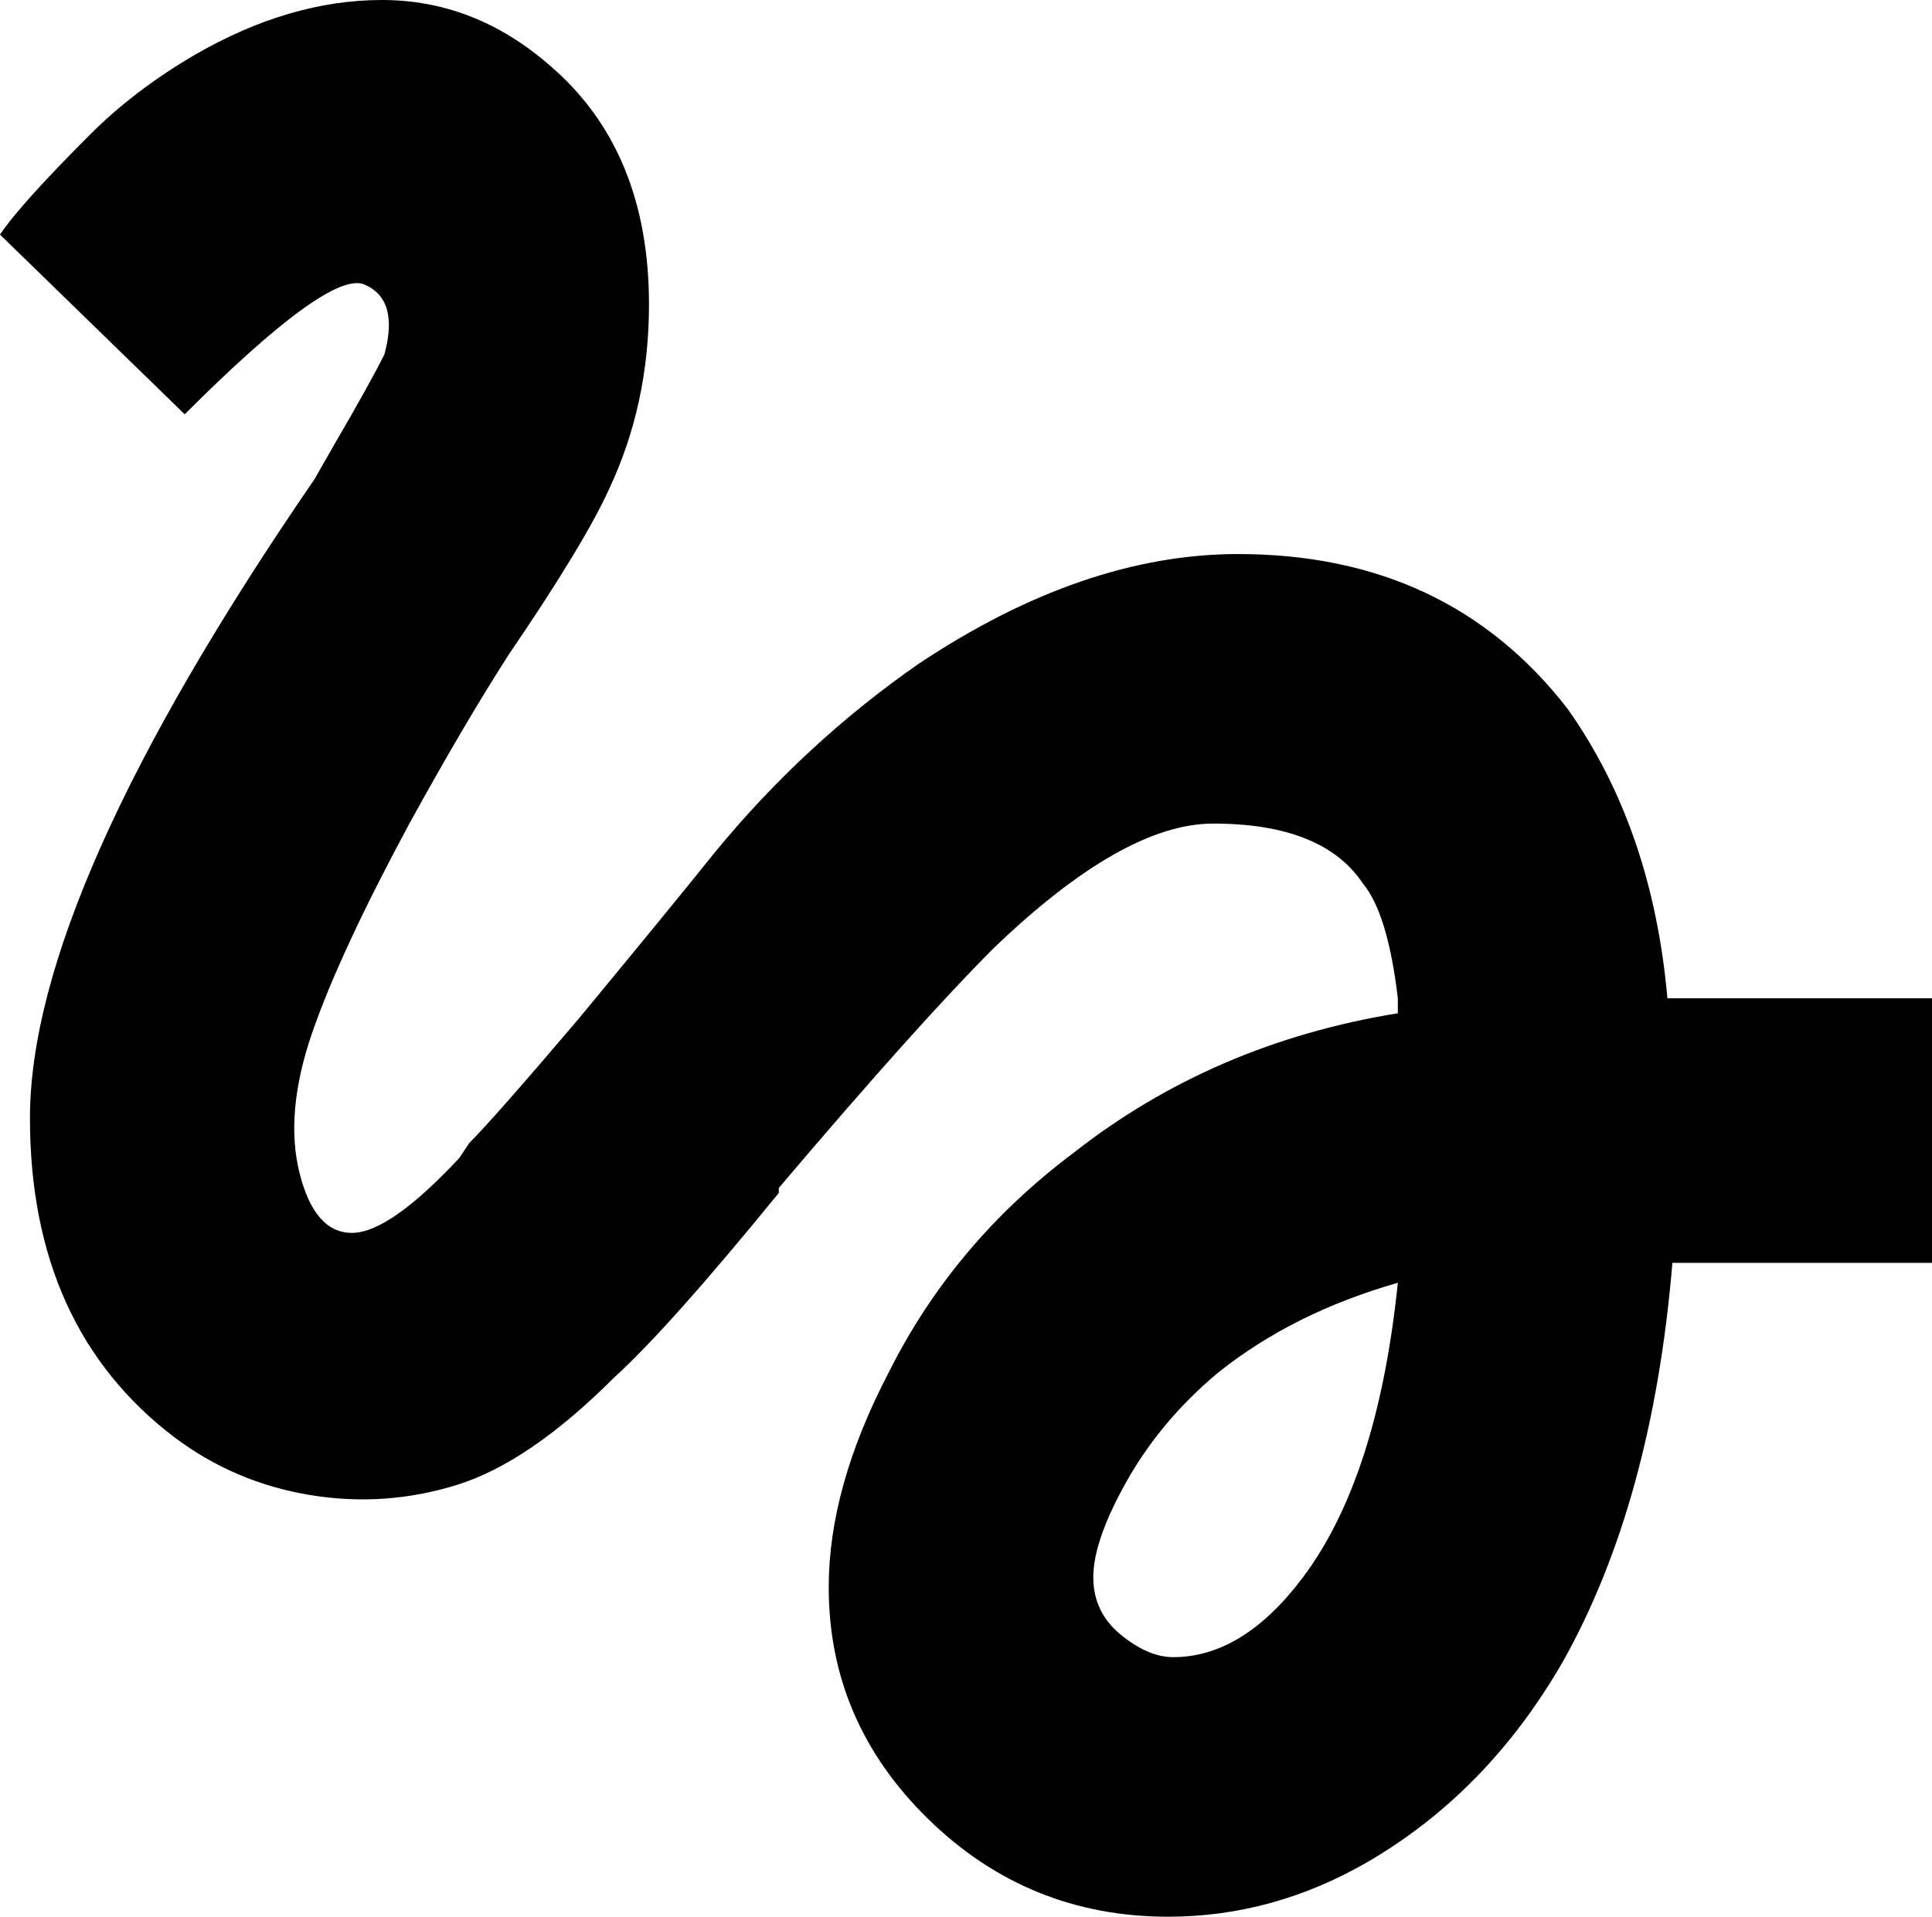 <svg xmlns="http://www.w3.org/2000/svg" viewBox="61 0 387 384">
      <g transform="scale(1 -1) translate(0 -384)">
        <path d="M98 301Q127 330 134.0 327.0Q141 324 138 313Q135 307 128 295L124 288Q67 205 67 160Q67 118 96 96Q108 87 123.0 84.5Q138 82 152.5 86.5Q167 91 184 108Q195 118 217 145V146Q245 179 260 194Q286 219 304 219Q326 219 334 207Q339 201 341 184V181Q304 175 276 153Q252 135 239 109Q227 86 227 66Q227 39 247.0 19.5Q267 0 295 0Q316 0 335 11Q359 25 374 51Q392 83 396 131H448V184H395Q392 218 375 242Q351 273 309 273Q278 273 245 251Q222 235 204 213Q196 203 177 180Q160 160 155 155L153 152Q139 137 131.5 137.0Q124 137 121.0 149.0Q118 161 123.5 177.0Q129 193 143 219Q154 239 163 253Q178 275 183 286Q191 303 191 323Q191 354 171 371Q156 384 137.5 384.0Q119 384 100 373Q88 366 79 357Q65 343 61 337ZM296 52Q291 52 285.5 56.5Q280 61 280.0 68.0Q280 75 286 86Q293 99 305 109Q320 121 341 127Q337 88 322 68Q310 52 296 52Z" />
      </g>
    </svg>